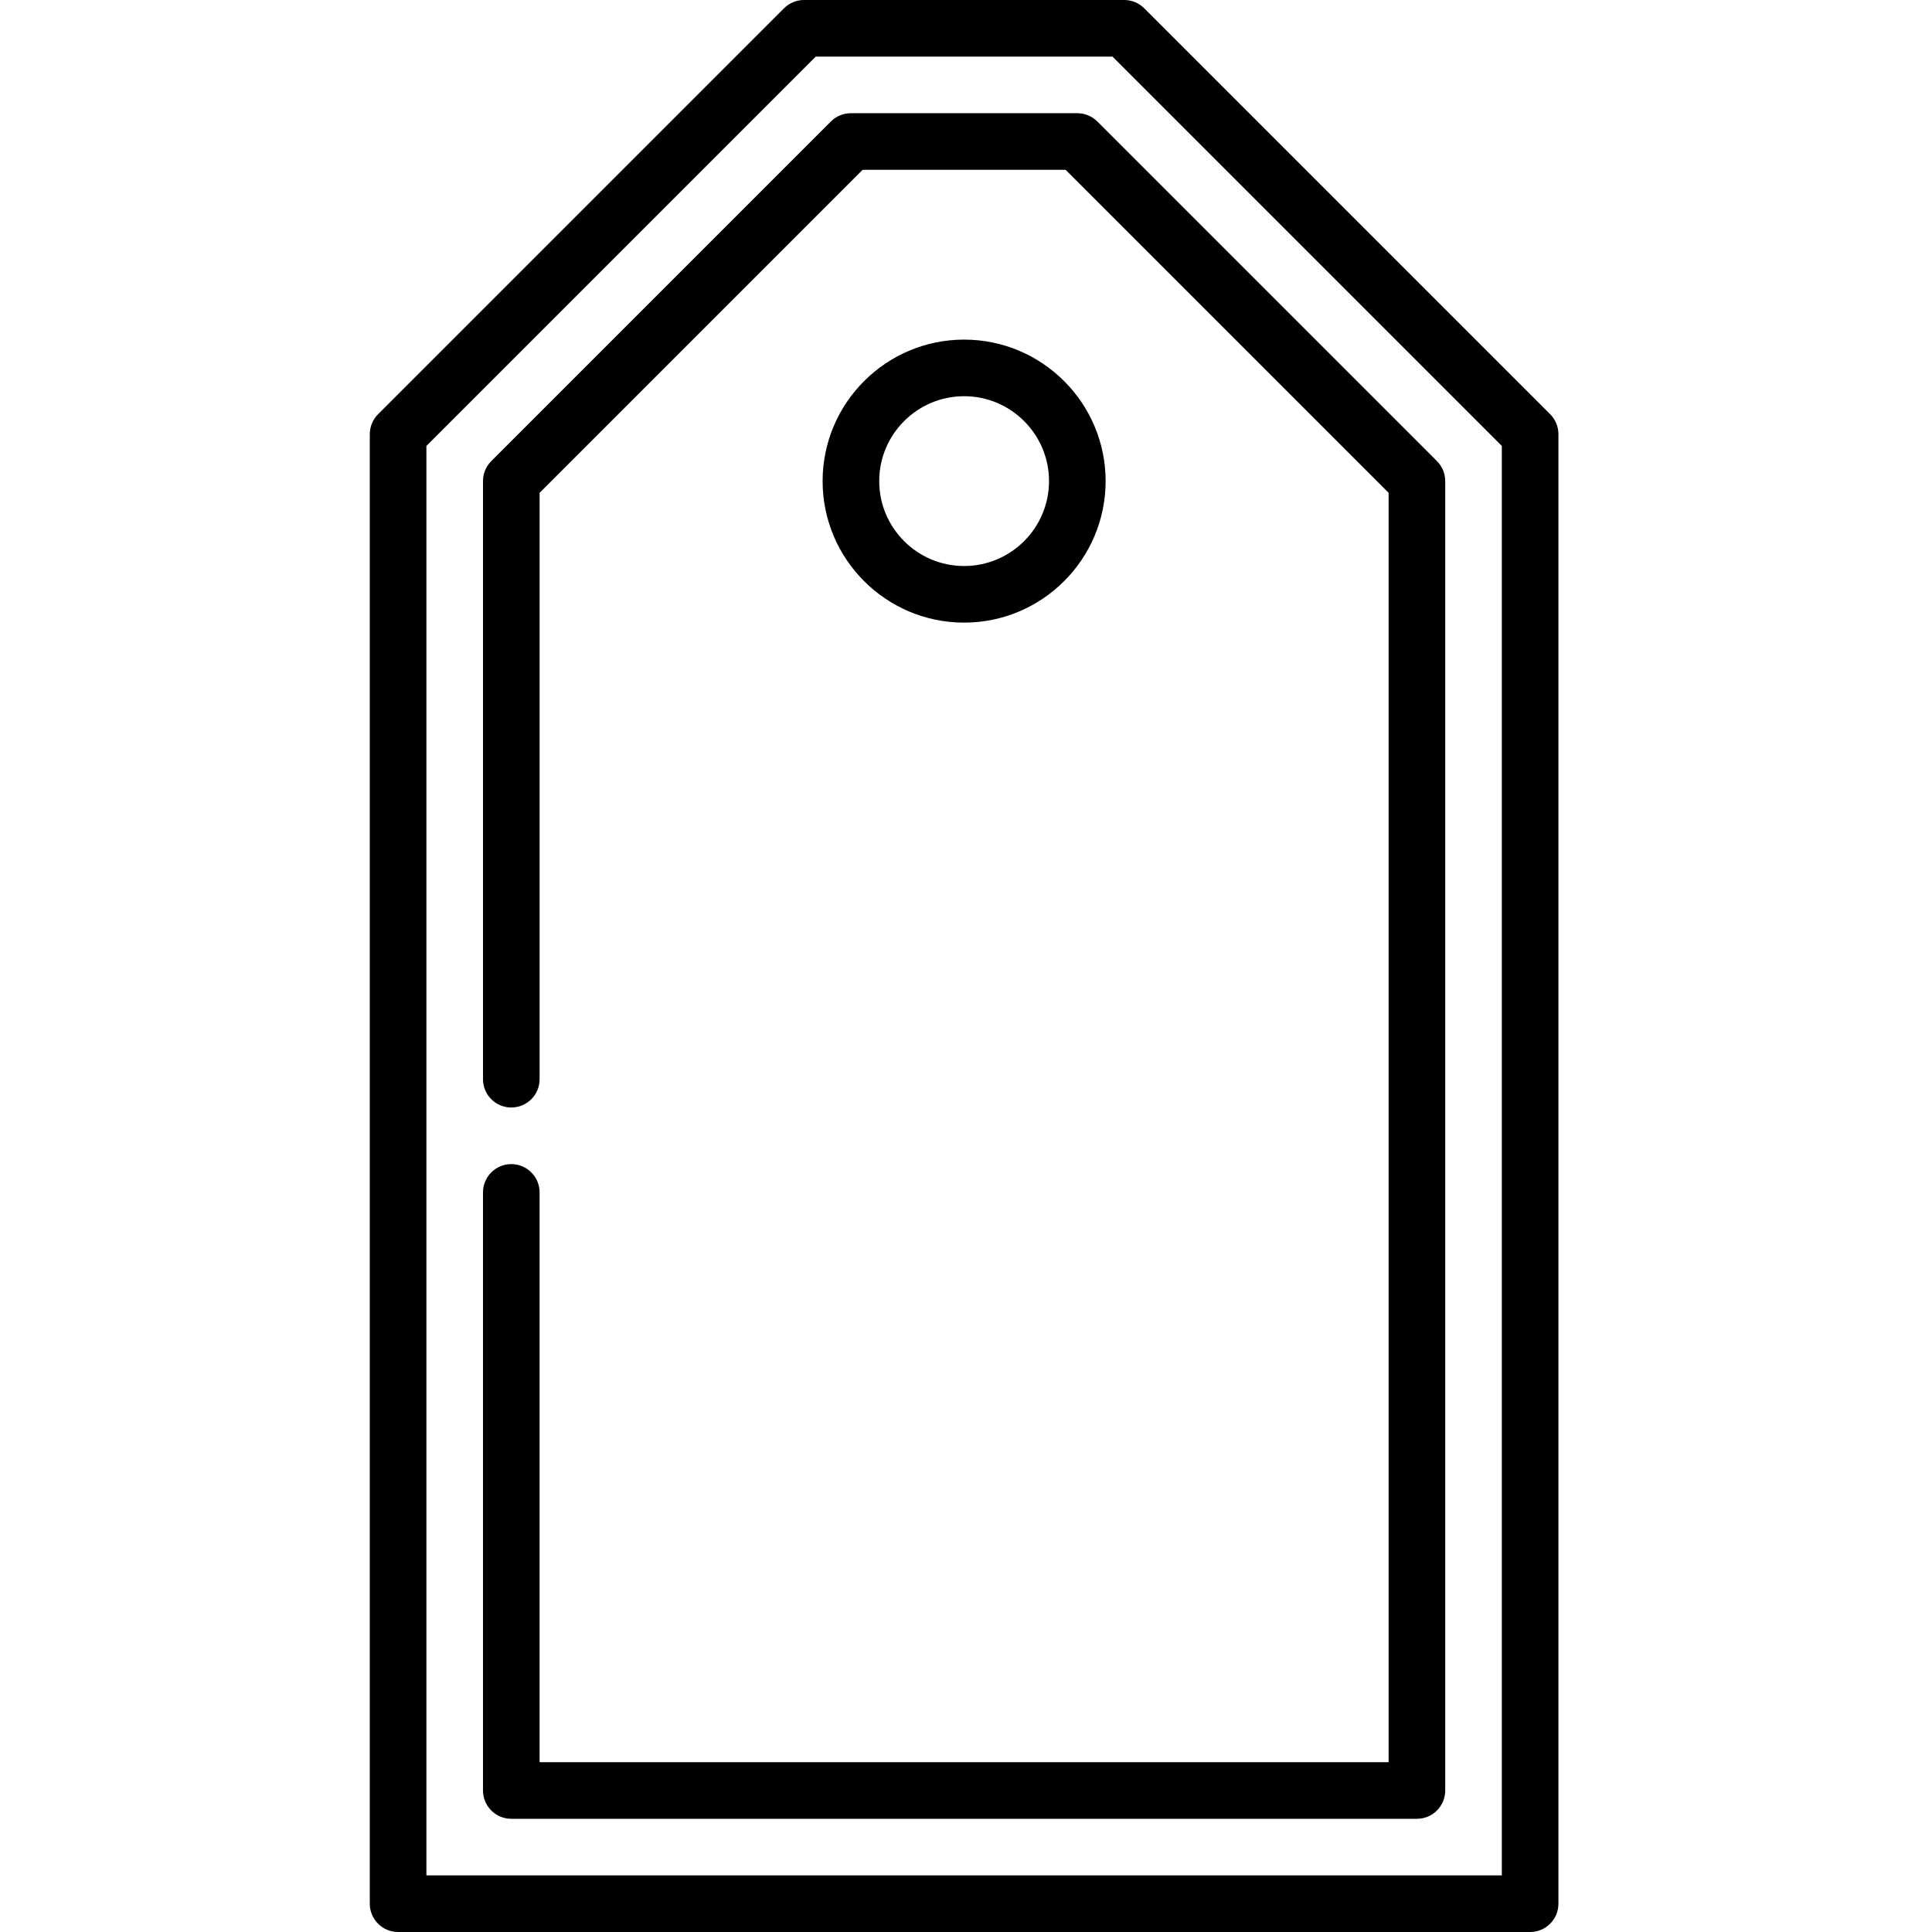 <svg height="512pt" viewBox="-98 0 512 512" width="512pt" xmlns="http://www.w3.org/2000/svg"><path d="m195 127.5c0-20.68-16.82-37.5-37.5-37.5s-37.5 16.82-37.5 37.5 16.82 37.5 37.5 37.5 37.5-16.824 37.5-37.5zm-60 0c0-12.406 10.094-22.5 22.5-22.5s22.5 10.094 22.5 22.5-10.094 22.5-22.5 22.5-22.5-10.094-22.5-22.5zm0 0"/><path d="m312.805 109.77-107.574-107.574c-1.41-1.406-3.316-2.195-5.305-2.195h-84.852c-1.988 0-3.898.789-5.305 2.195l-107.574 107.574c-1.406 1.41-2.195 3.316-2.195 5.305v389.426c0 4.141 3.355 7.5 7.5 7.5h300c4.141 0 7.5-3.359 7.5-7.5v-389.426c0-1.988-.789-3.895-2.195-5.305zm-12.805 387.23h-285v-378.82l103.18-103.18h78.641l103.18 103.18zm0 0"/><path d="m187.5 30h-60c-1.988 0-3.898.789-5.305 2.195l-90 90c-1.406 1.406-2.195 3.316-2.195 5.305v158.5c0 4.141 3.355 7.5 7.5 7.5s7.5-3.359 7.5-7.5v-155.395l85.605-85.605h53.789l85.605 85.605v336.395h-225v-151c0-4.141-3.355-7.5-7.5-7.5s-7.5 3.359-7.5 7.5v158.5c0 4.141 3.355 7.5 7.5 7.5h240c4.141 0 7.5-3.359 7.5-7.5v-347c0-1.988-.789-3.898-2.195-5.305l-90-90c-1.41-1.406-3.316-2.195-5.305-2.195zm0 0"/></svg>
